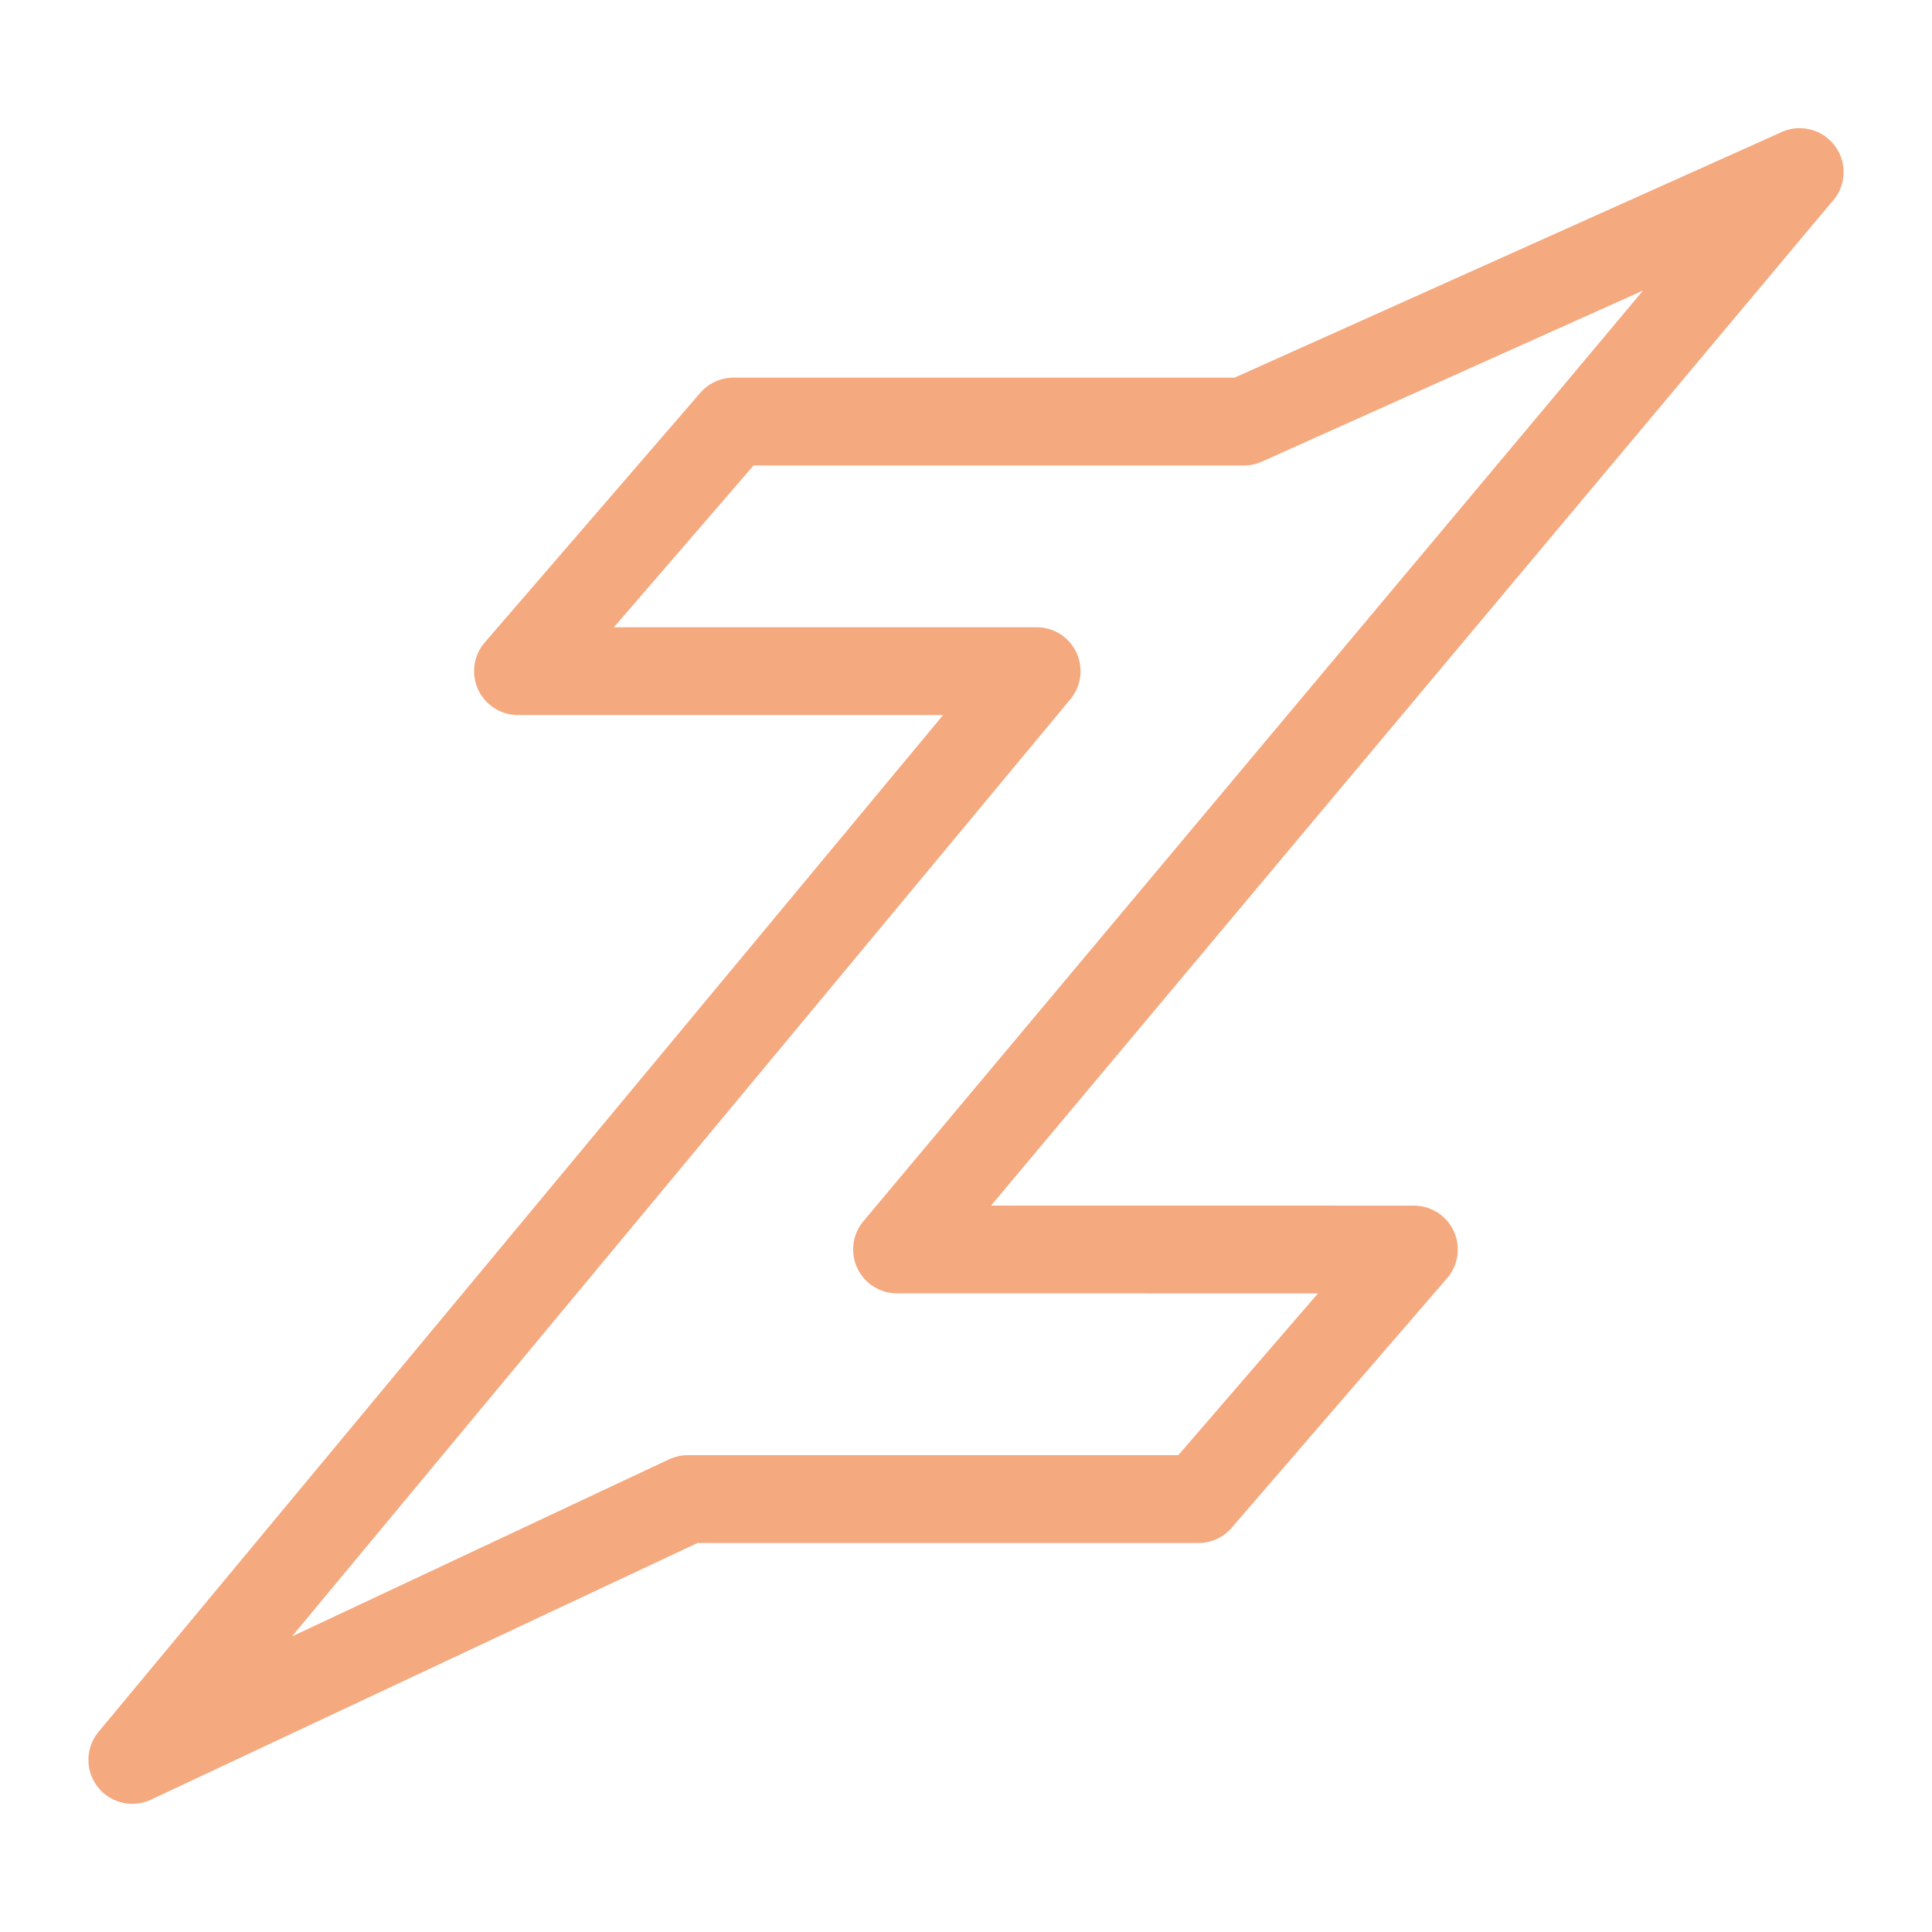 <svg xmlns="http://www.w3.org/2000/svg" width="100" height="100" viewBox="-5 -5 110 110">
    <path fill="none" stroke="#f5a97f" stroke-linecap="round" stroke-linejoin="round" stroke-width="5" d="M97.466 4.799 65.825 19.002H36.76l-12.268 14.21h29.53L2.534 95.202l31.62-14.85h29.084v-.008L75.5 66.142l-29.426-.004 51.384-61.34Z"/>
</svg>
